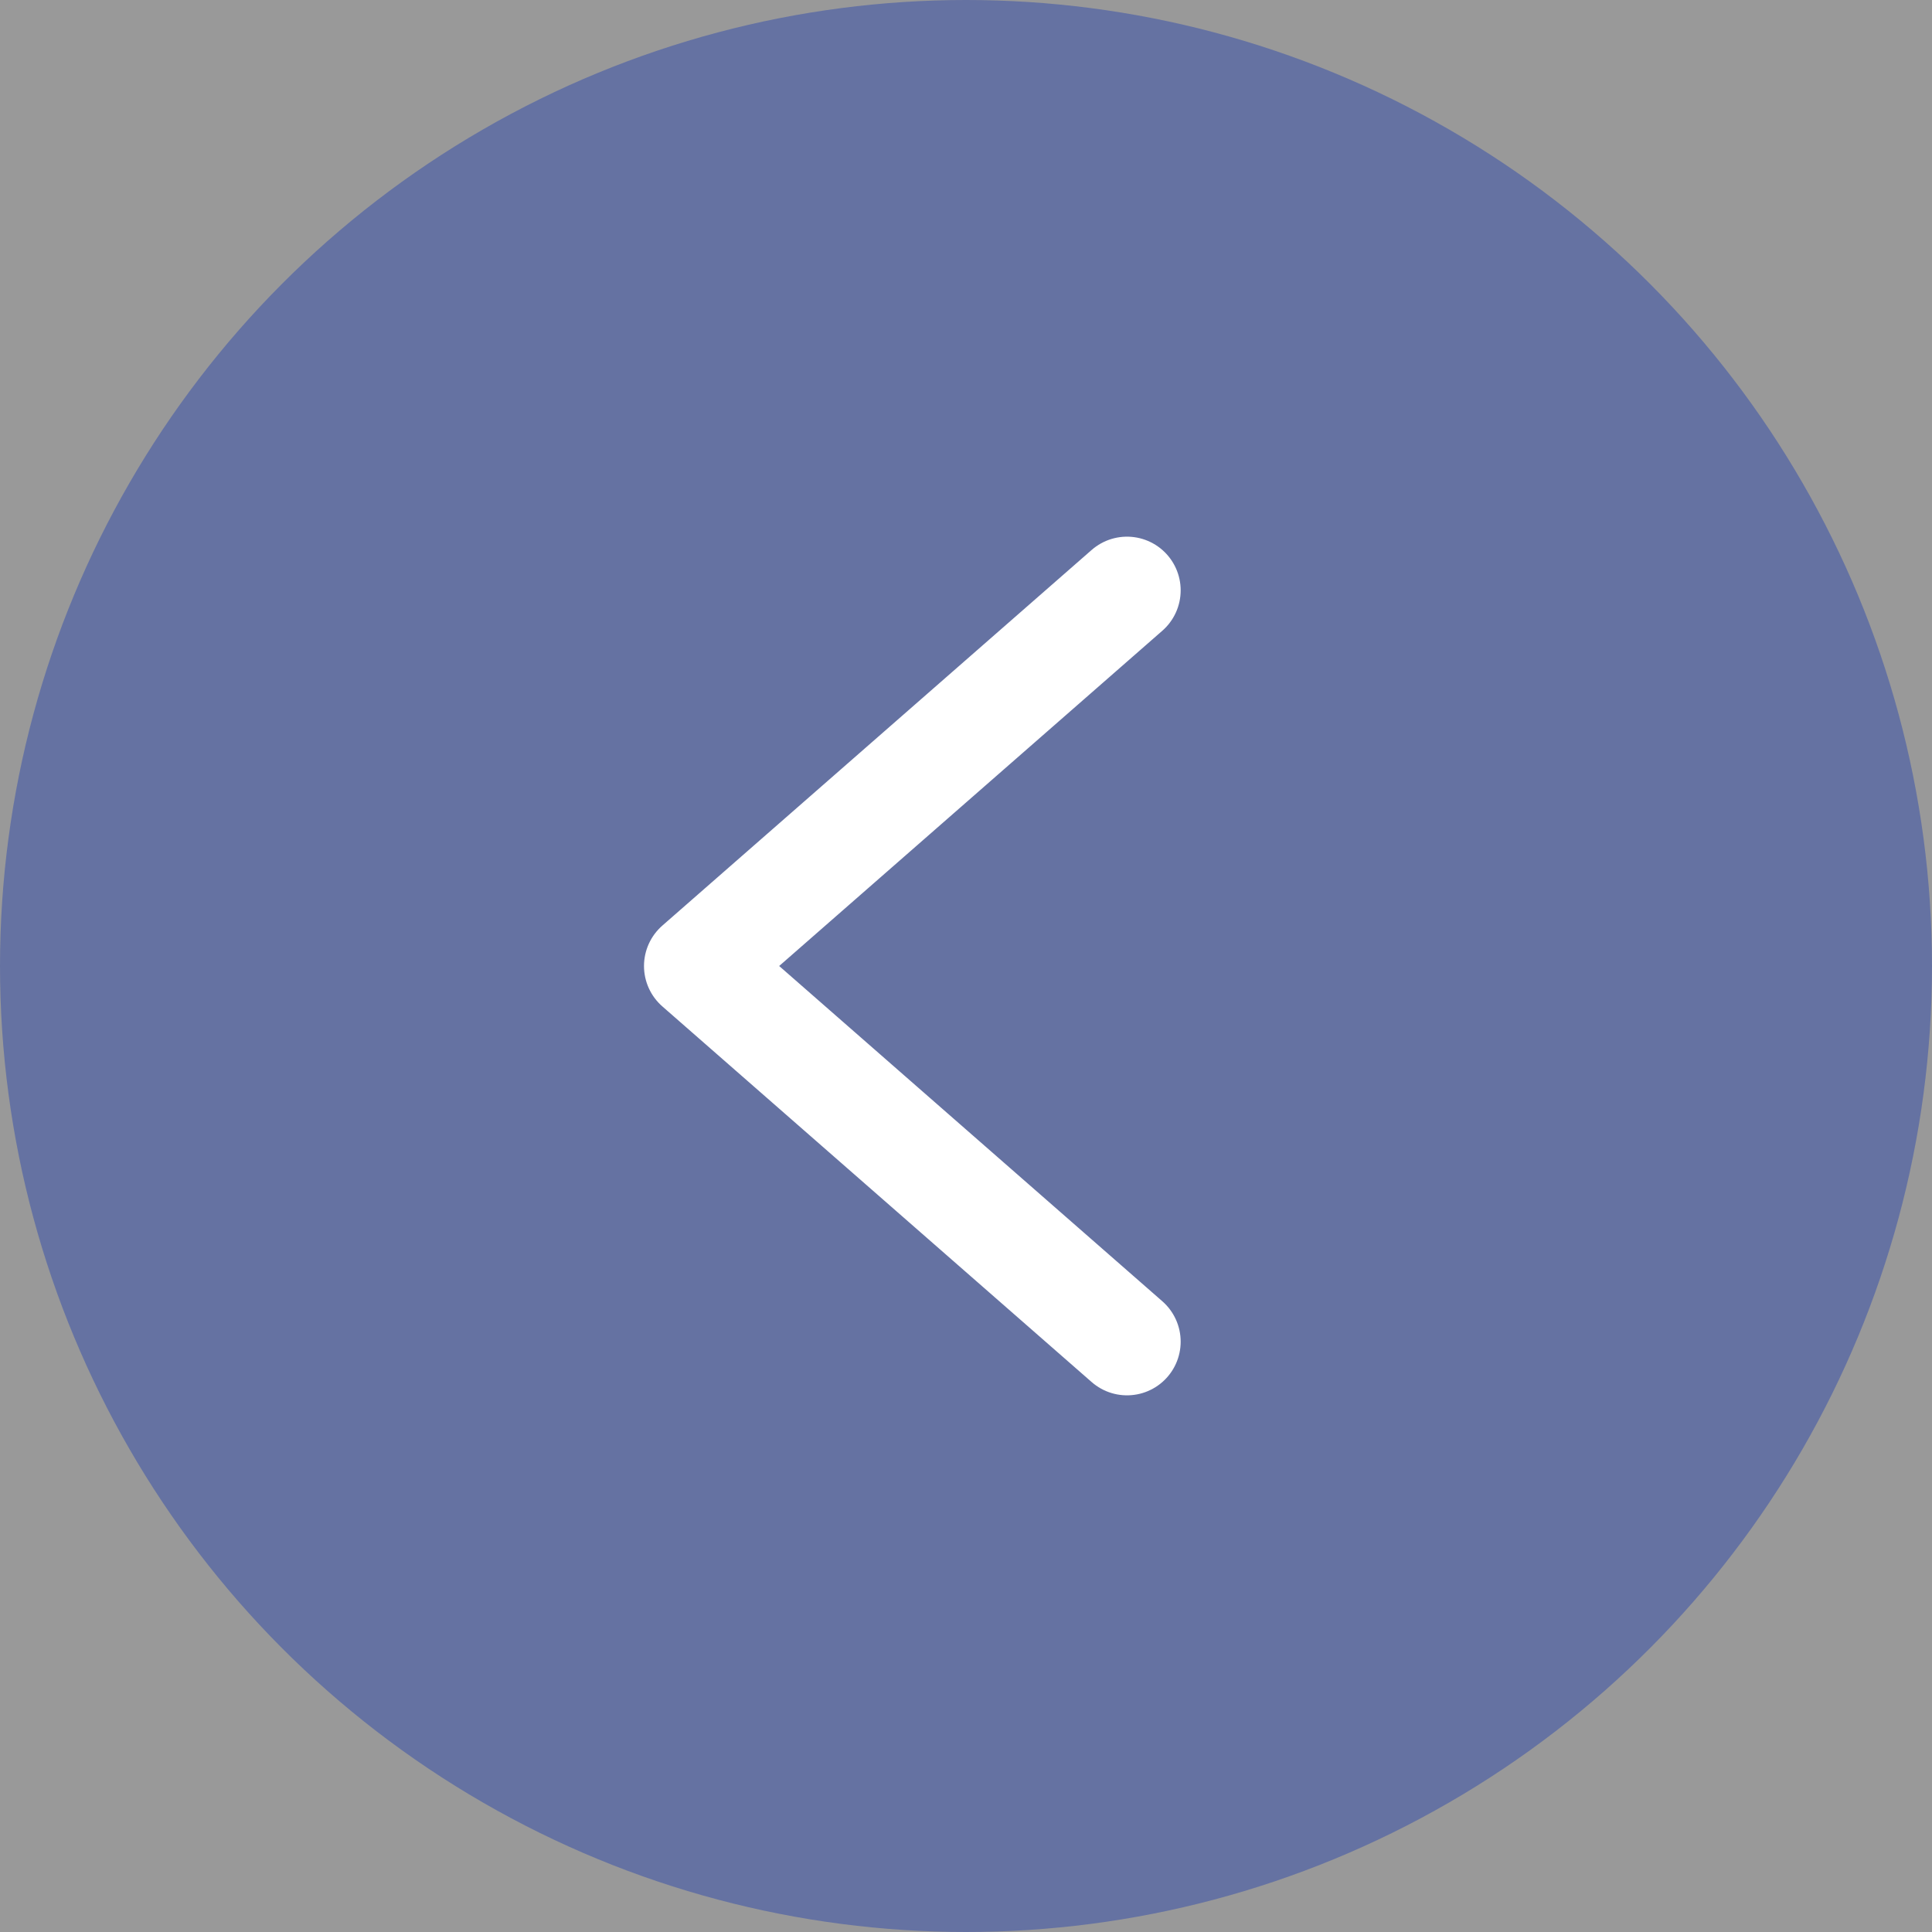<svg xmlns="http://www.w3.org/2000/svg" width="36" height="36" fill="none" opacity=".8" xmlns:v="https://vecta.io/nano"><rect width="100%" height="100%" fill="#808080" stroke="none"/><circle cx="18" cy="18" r="18" transform="matrix(-1 0 0 1 36 0)" fill="#3f4f8b"/><path d="M21 11l-8 7 8 7" stroke="#fff" stroke-width="2" stroke-linecap="round" stroke-linejoin="round"/></svg>